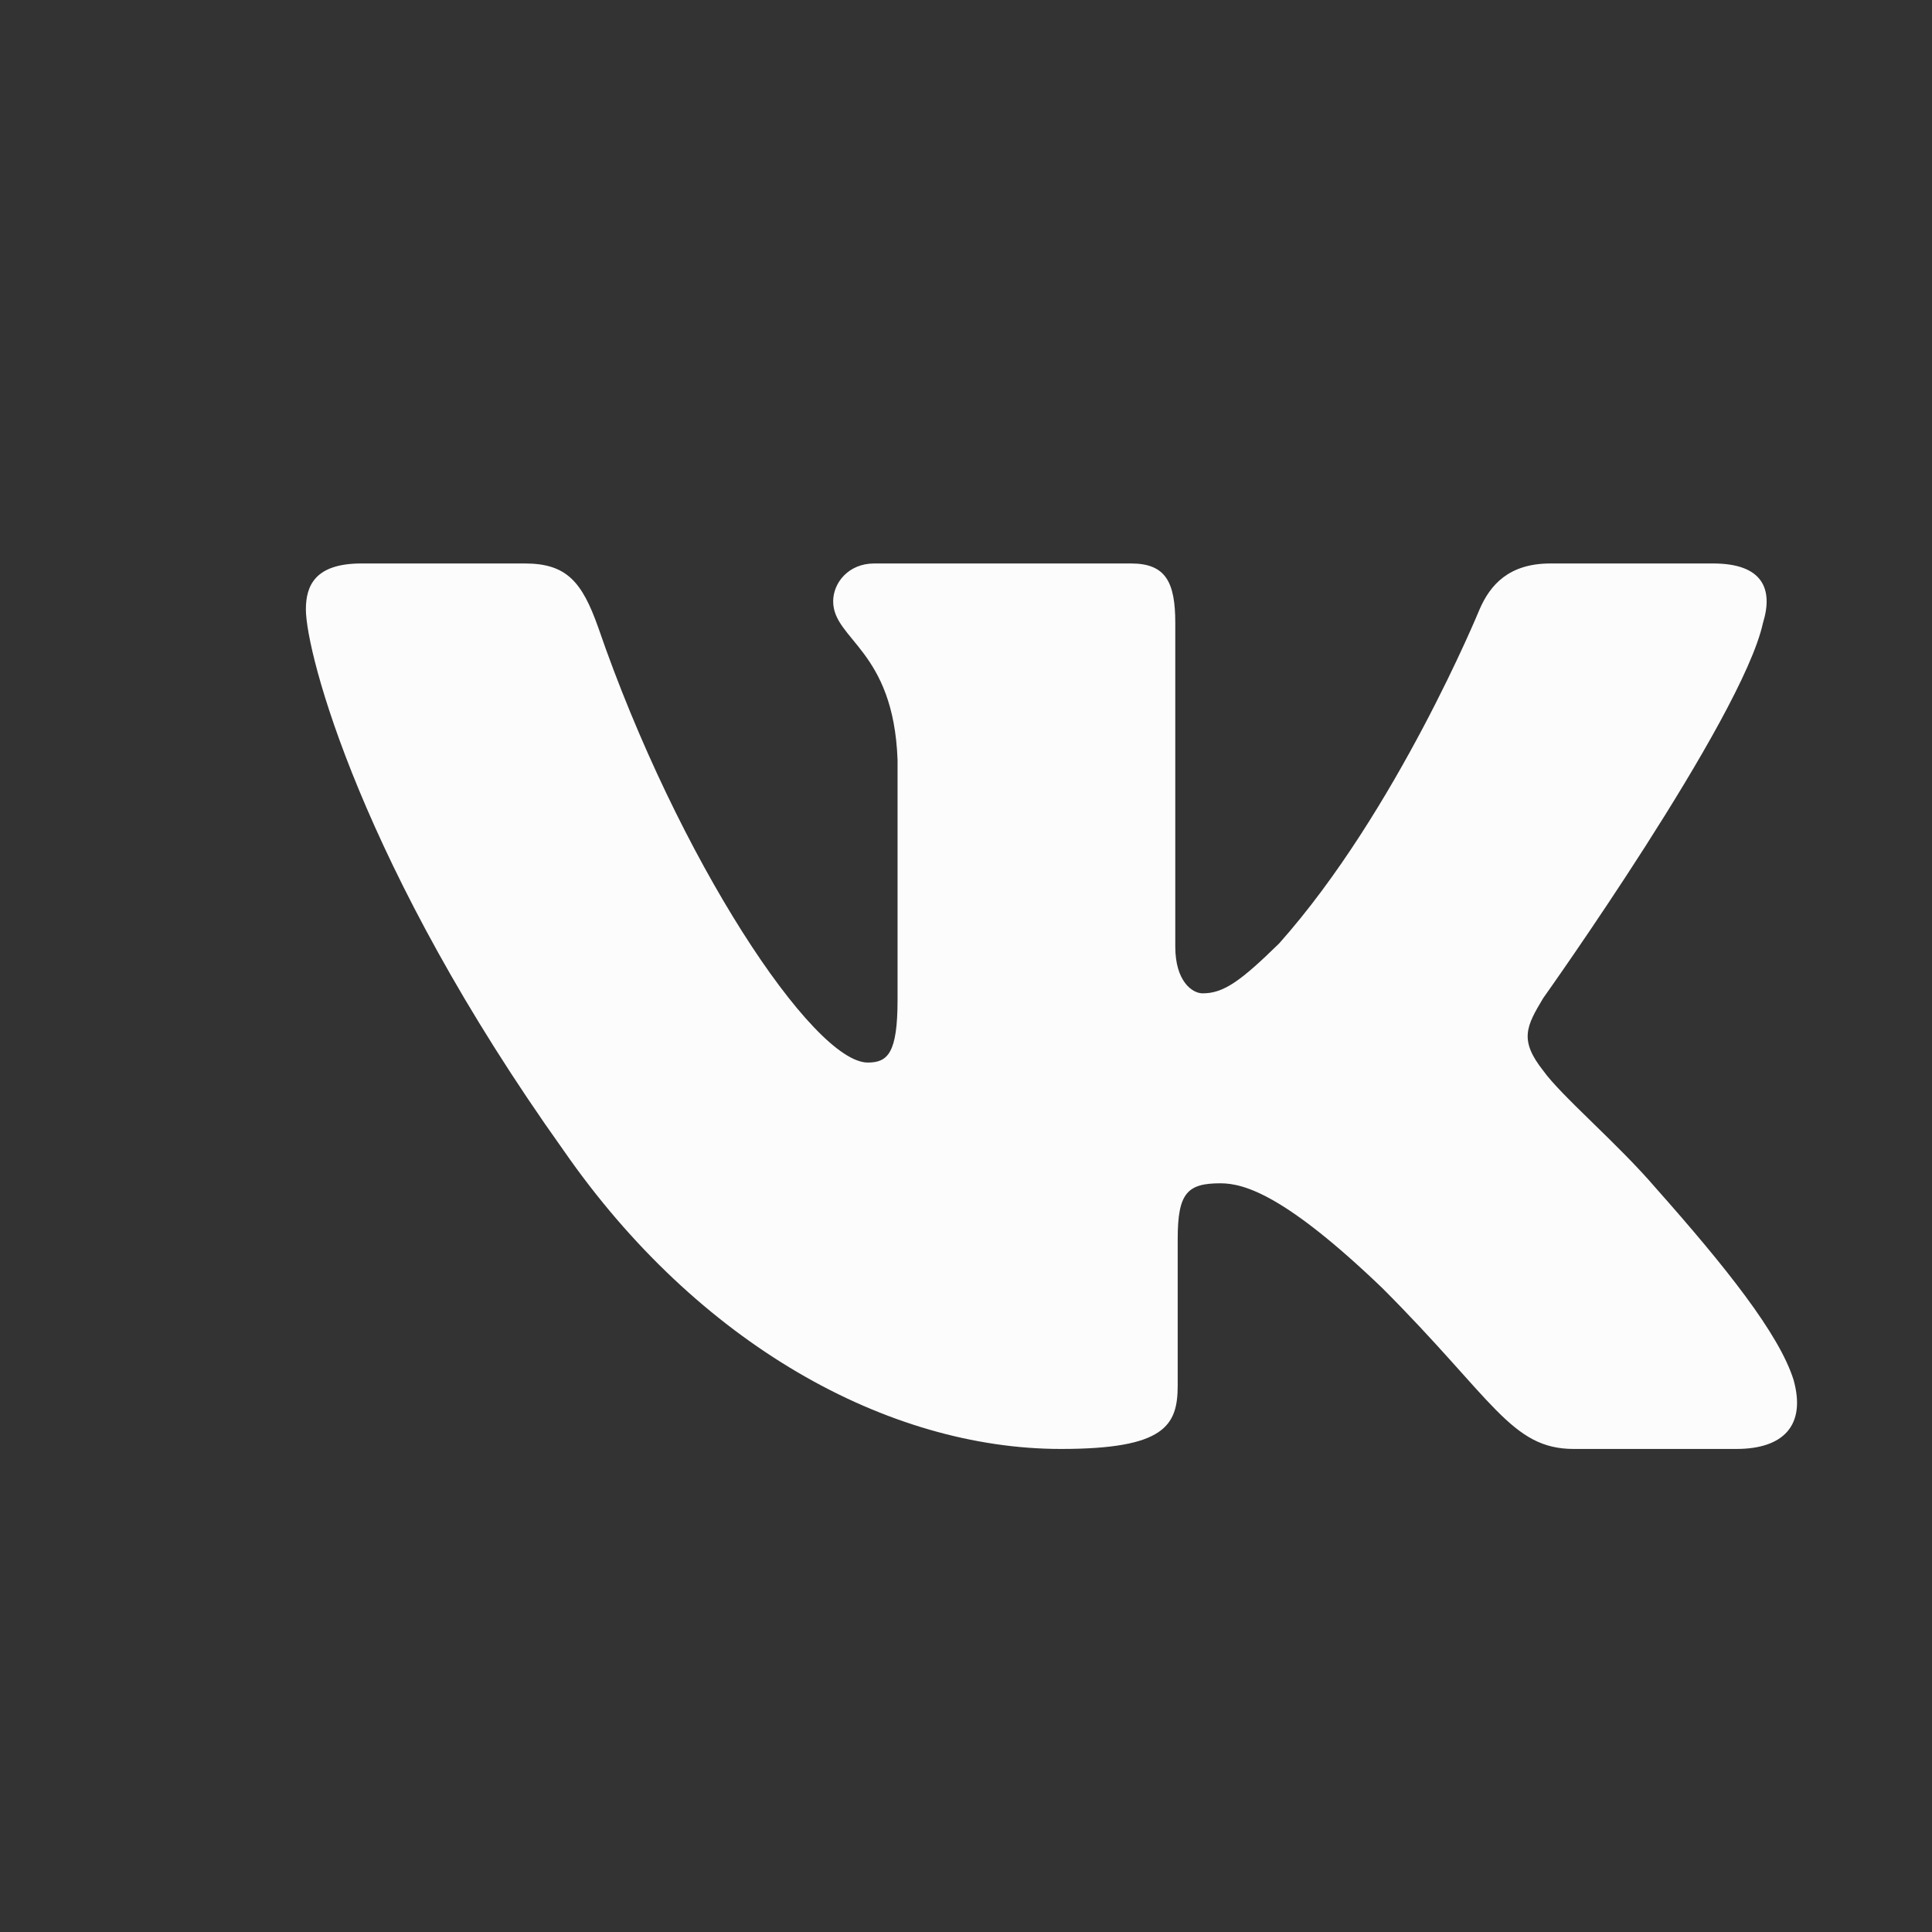 <svg width="40" height="40" viewBox="0 0 40 40" fill="none" xmlns="http://www.w3.org/2000/svg">
<rect x="0" y="0" width="40" height="40" fill="#333333" stroke="none"/>
<path d="M36.5 12.899C36.717 12.199 36.5 11.666 35.467 11.666H32.1C31.233 11.666 30.85 12.116 30.633 12.616C30.633 12.616 28.917 16.799 26.483 19.533C25.683 20.316 25.333 20.566 24.9 20.566C24.683 20.566 24.333 20.316 24.333 19.599V12.899C24.333 12.049 24.133 11.666 23.417 11.666H18.1C17.567 11.666 17.25 12.066 17.25 12.449C17.25 13.249 18.5 13.449 18.583 15.733V20.699C18.583 21.799 18.383 21.999 17.967 21.999C16.833 21.999 14.033 17.783 12.383 12.983C12.05 12.049 11.733 11.666 10.867 11.666H7.483C6.533 11.666 6.333 12.116 6.333 12.616C6.333 13.516 7.483 17.949 11.667 23.816C14.45 27.833 18.383 29.999 21.967 29.999C24.117 29.999 24.383 29.516 24.383 28.683V25.649C24.383 24.699 24.583 24.499 25.267 24.499C25.767 24.499 26.617 24.749 28.617 26.666C30.917 28.966 31.283 29.999 32.583 29.999H35.95C36.917 29.999 37.4 29.516 37.133 28.566C36.833 27.616 35.733 26.233 34.283 24.599C33.5 23.683 32.317 22.683 31.95 22.166C31.45 21.533 31.6 21.249 31.95 20.666C31.95 20.666 36.067 14.883 36.5 12.899Z" fill="#FCFCFC"/>
</svg>
